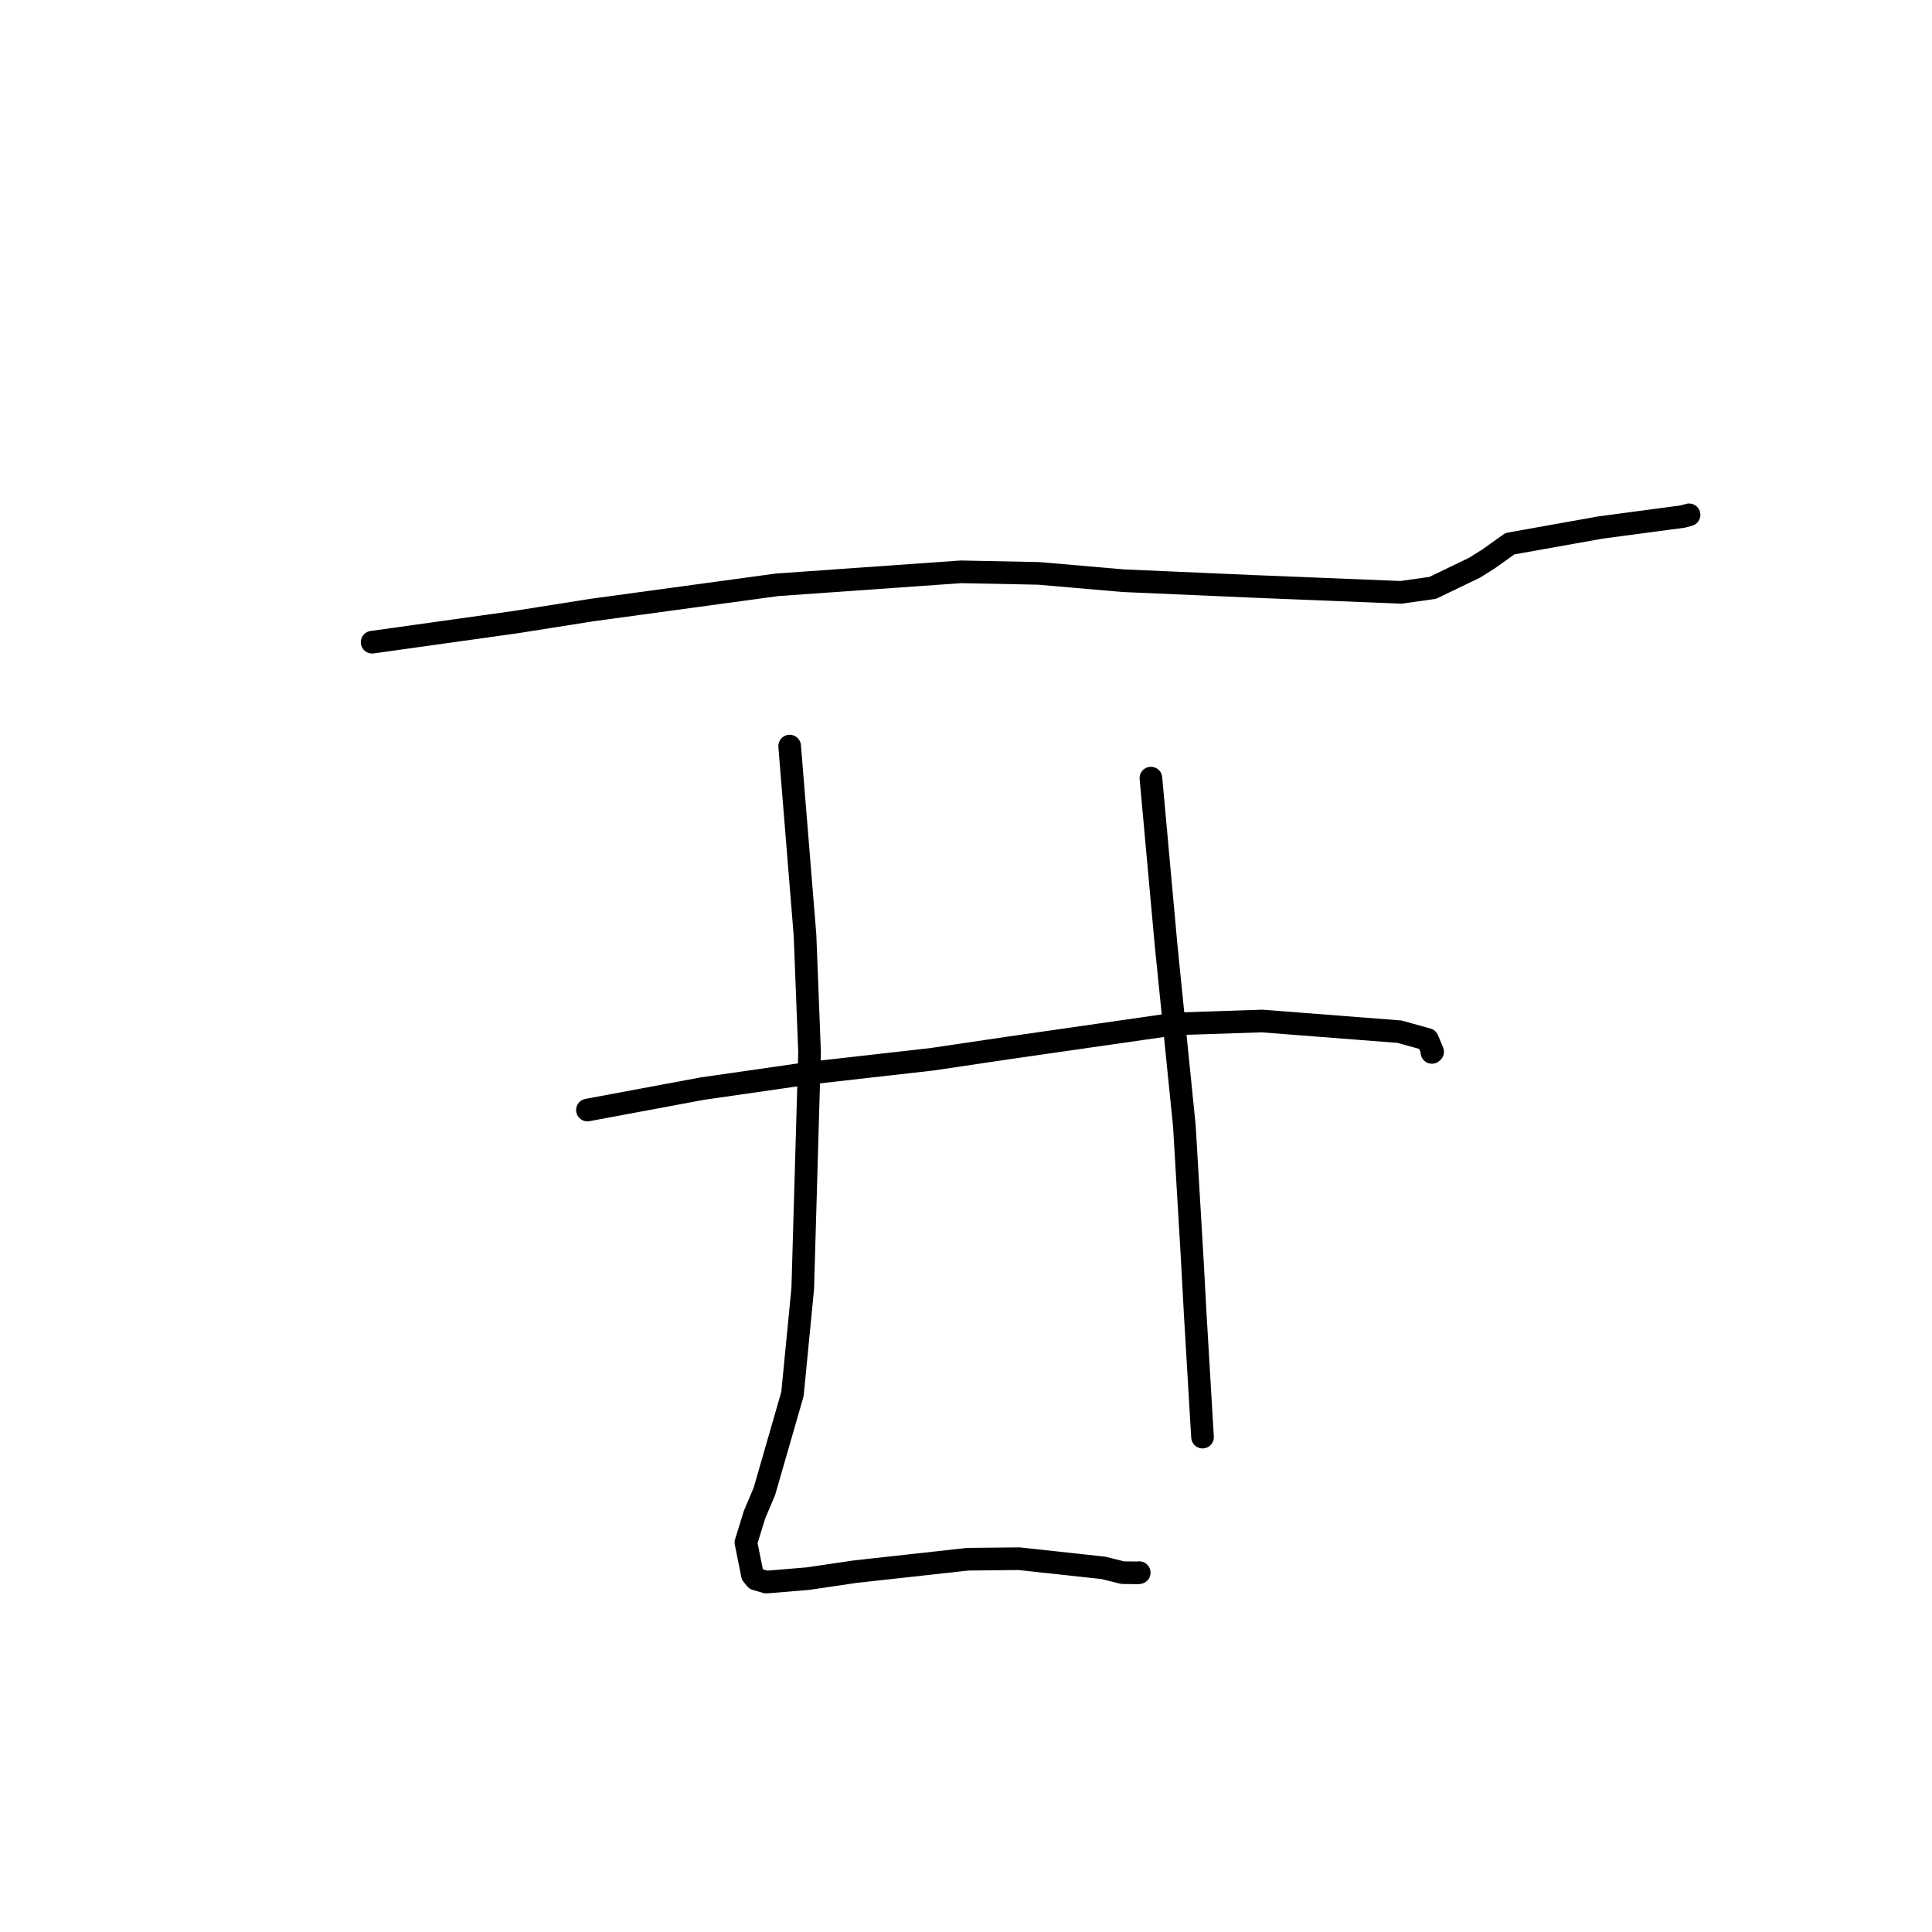 <?xml version="1.0" standalone="no"?>
    <svg width="256" height="256" xmlns="http://www.w3.org/2000/svg" version="1.1">
    <polyline stroke="black" stroke-width="3" stroke-linecap="round" fill="transparent" stroke-linejoin="round" points="49.309 85.095 58.907 83.751 68.505 82.406 78.488 80.826 102.967 77.49 127.339 75.77 137.654 75.977 148.81 76.944 166.12 77.701 185.634 78.488 189.843 77.895 195.365 75.235 197.249 74.055 200.071 72.041 212.069 69.9 222.969 68.447 223.77 68.228 223.795 68.221 223.81 68.217 " />
        <polyline stroke="black" stroke-width="3" stroke-linecap="round" fill="transparent" stroke-linejoin="round" points="77.838 147.085 85.456 145.665 93.075 144.245 107.411 142.181 123.495 140.36 133.471 138.879 155.782 135.668 167.212 135.289 185.444 136.703 189.153 137.735 189.832 139.366 189.766 139.422 189.742 139.443 189.739 139.446 189.737 139.448 189.736 139.449 " />
        <polyline stroke="black" stroke-width="3" stroke-linecap="round" fill="transparent" stroke-linejoin="round" points="104.634 98.859 105.651 111.388 106.668 123.917 107.272 139.426 106.368 170.726 105.007 184.711 101.287 197.612 99.989 200.673 98.838 204.391 99.144 205.913 99.697 208.671 100.164 209.235 101.544 209.634 107.02 209.181 113.3 208.256 128.222 206.606 135.031 206.535 146.19 207.748 148.758 208.385 150.793 208.41 150.907 208.391 150.955 208.382 " />
        <polyline stroke="black" stroke-width="3" stroke-linecap="round" fill="transparent" stroke-linejoin="round" points="152.503 103.104 153.503 114.125 154.504 125.147 156.935 149.2 157.988 167.008 158.367 174.019 159.297 189.722 159.342 190.424 " />
        </svg>